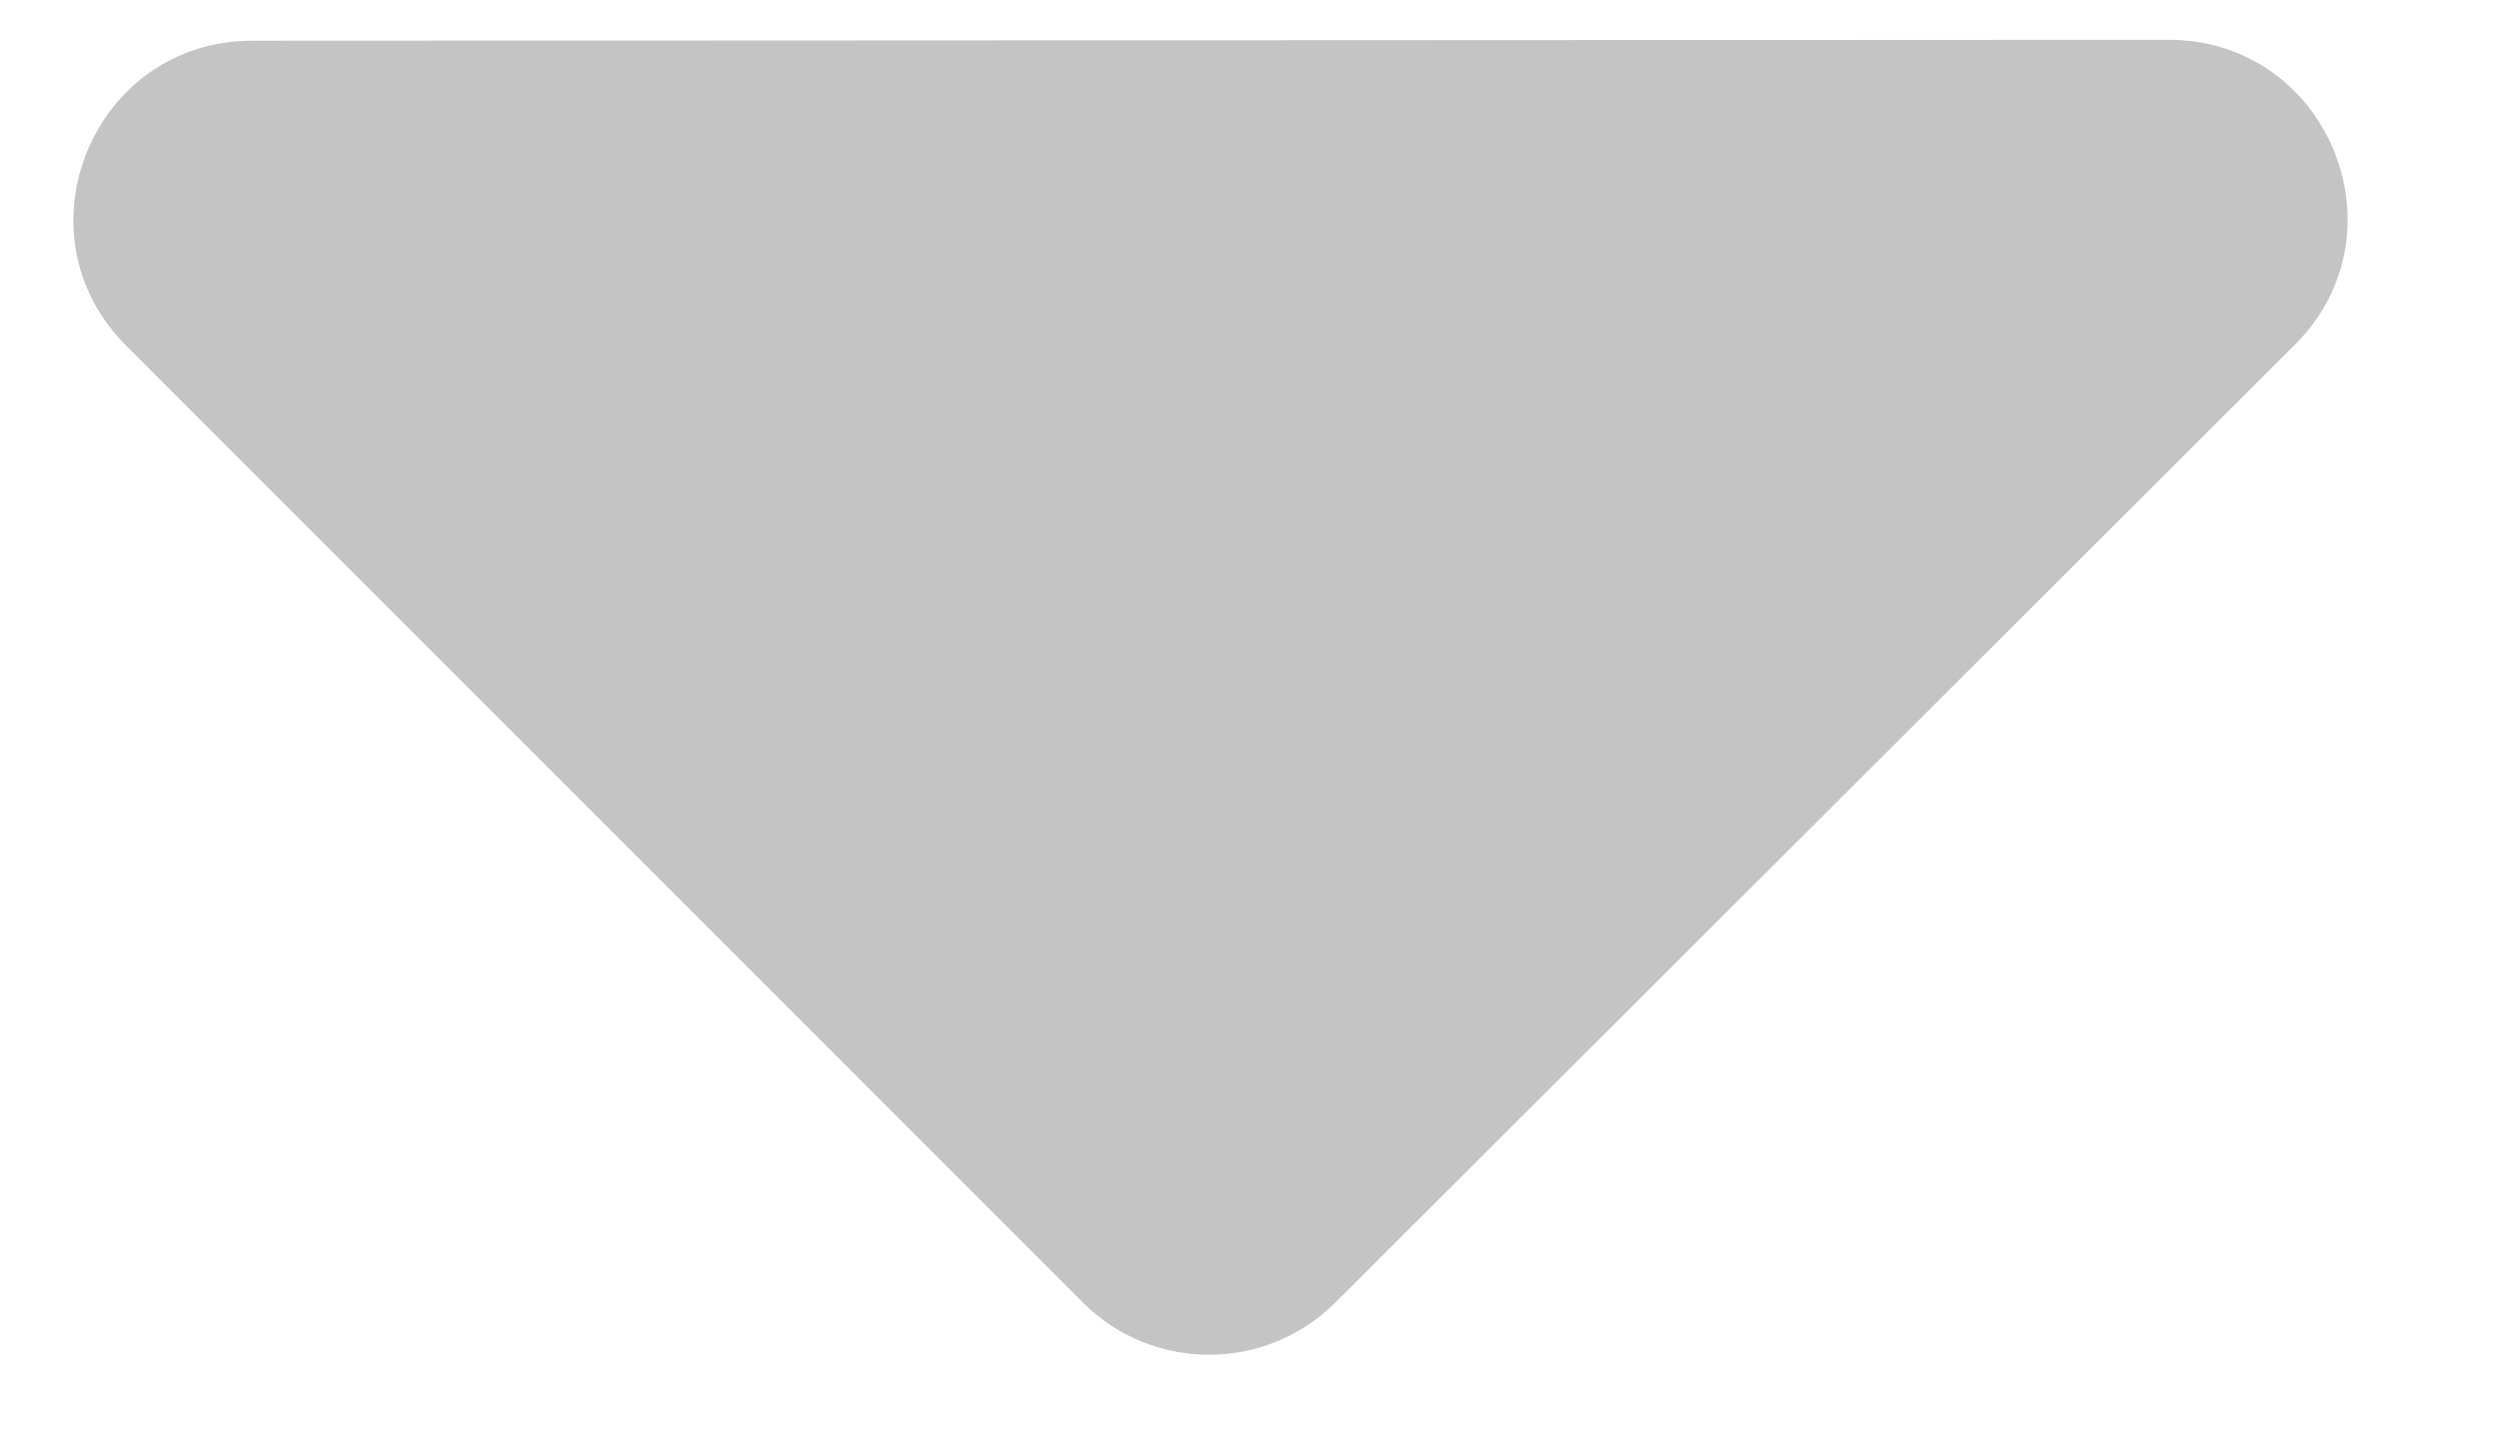 <svg width="14" height="8" viewBox="0 0 14 8" fill="none" xmlns="http://www.w3.org/2000/svg">
<path d="M7.478 7.294C7.087 7.684 6.454 7.684 6.064 7.294L0.706 1.935C0.076 1.305 0.522 0.229 1.412 0.228L12.144 0.223C13.036 0.223 13.482 1.301 12.851 1.931L7.478 7.294Z" fill="#C4C4C4"/>
</svg>
